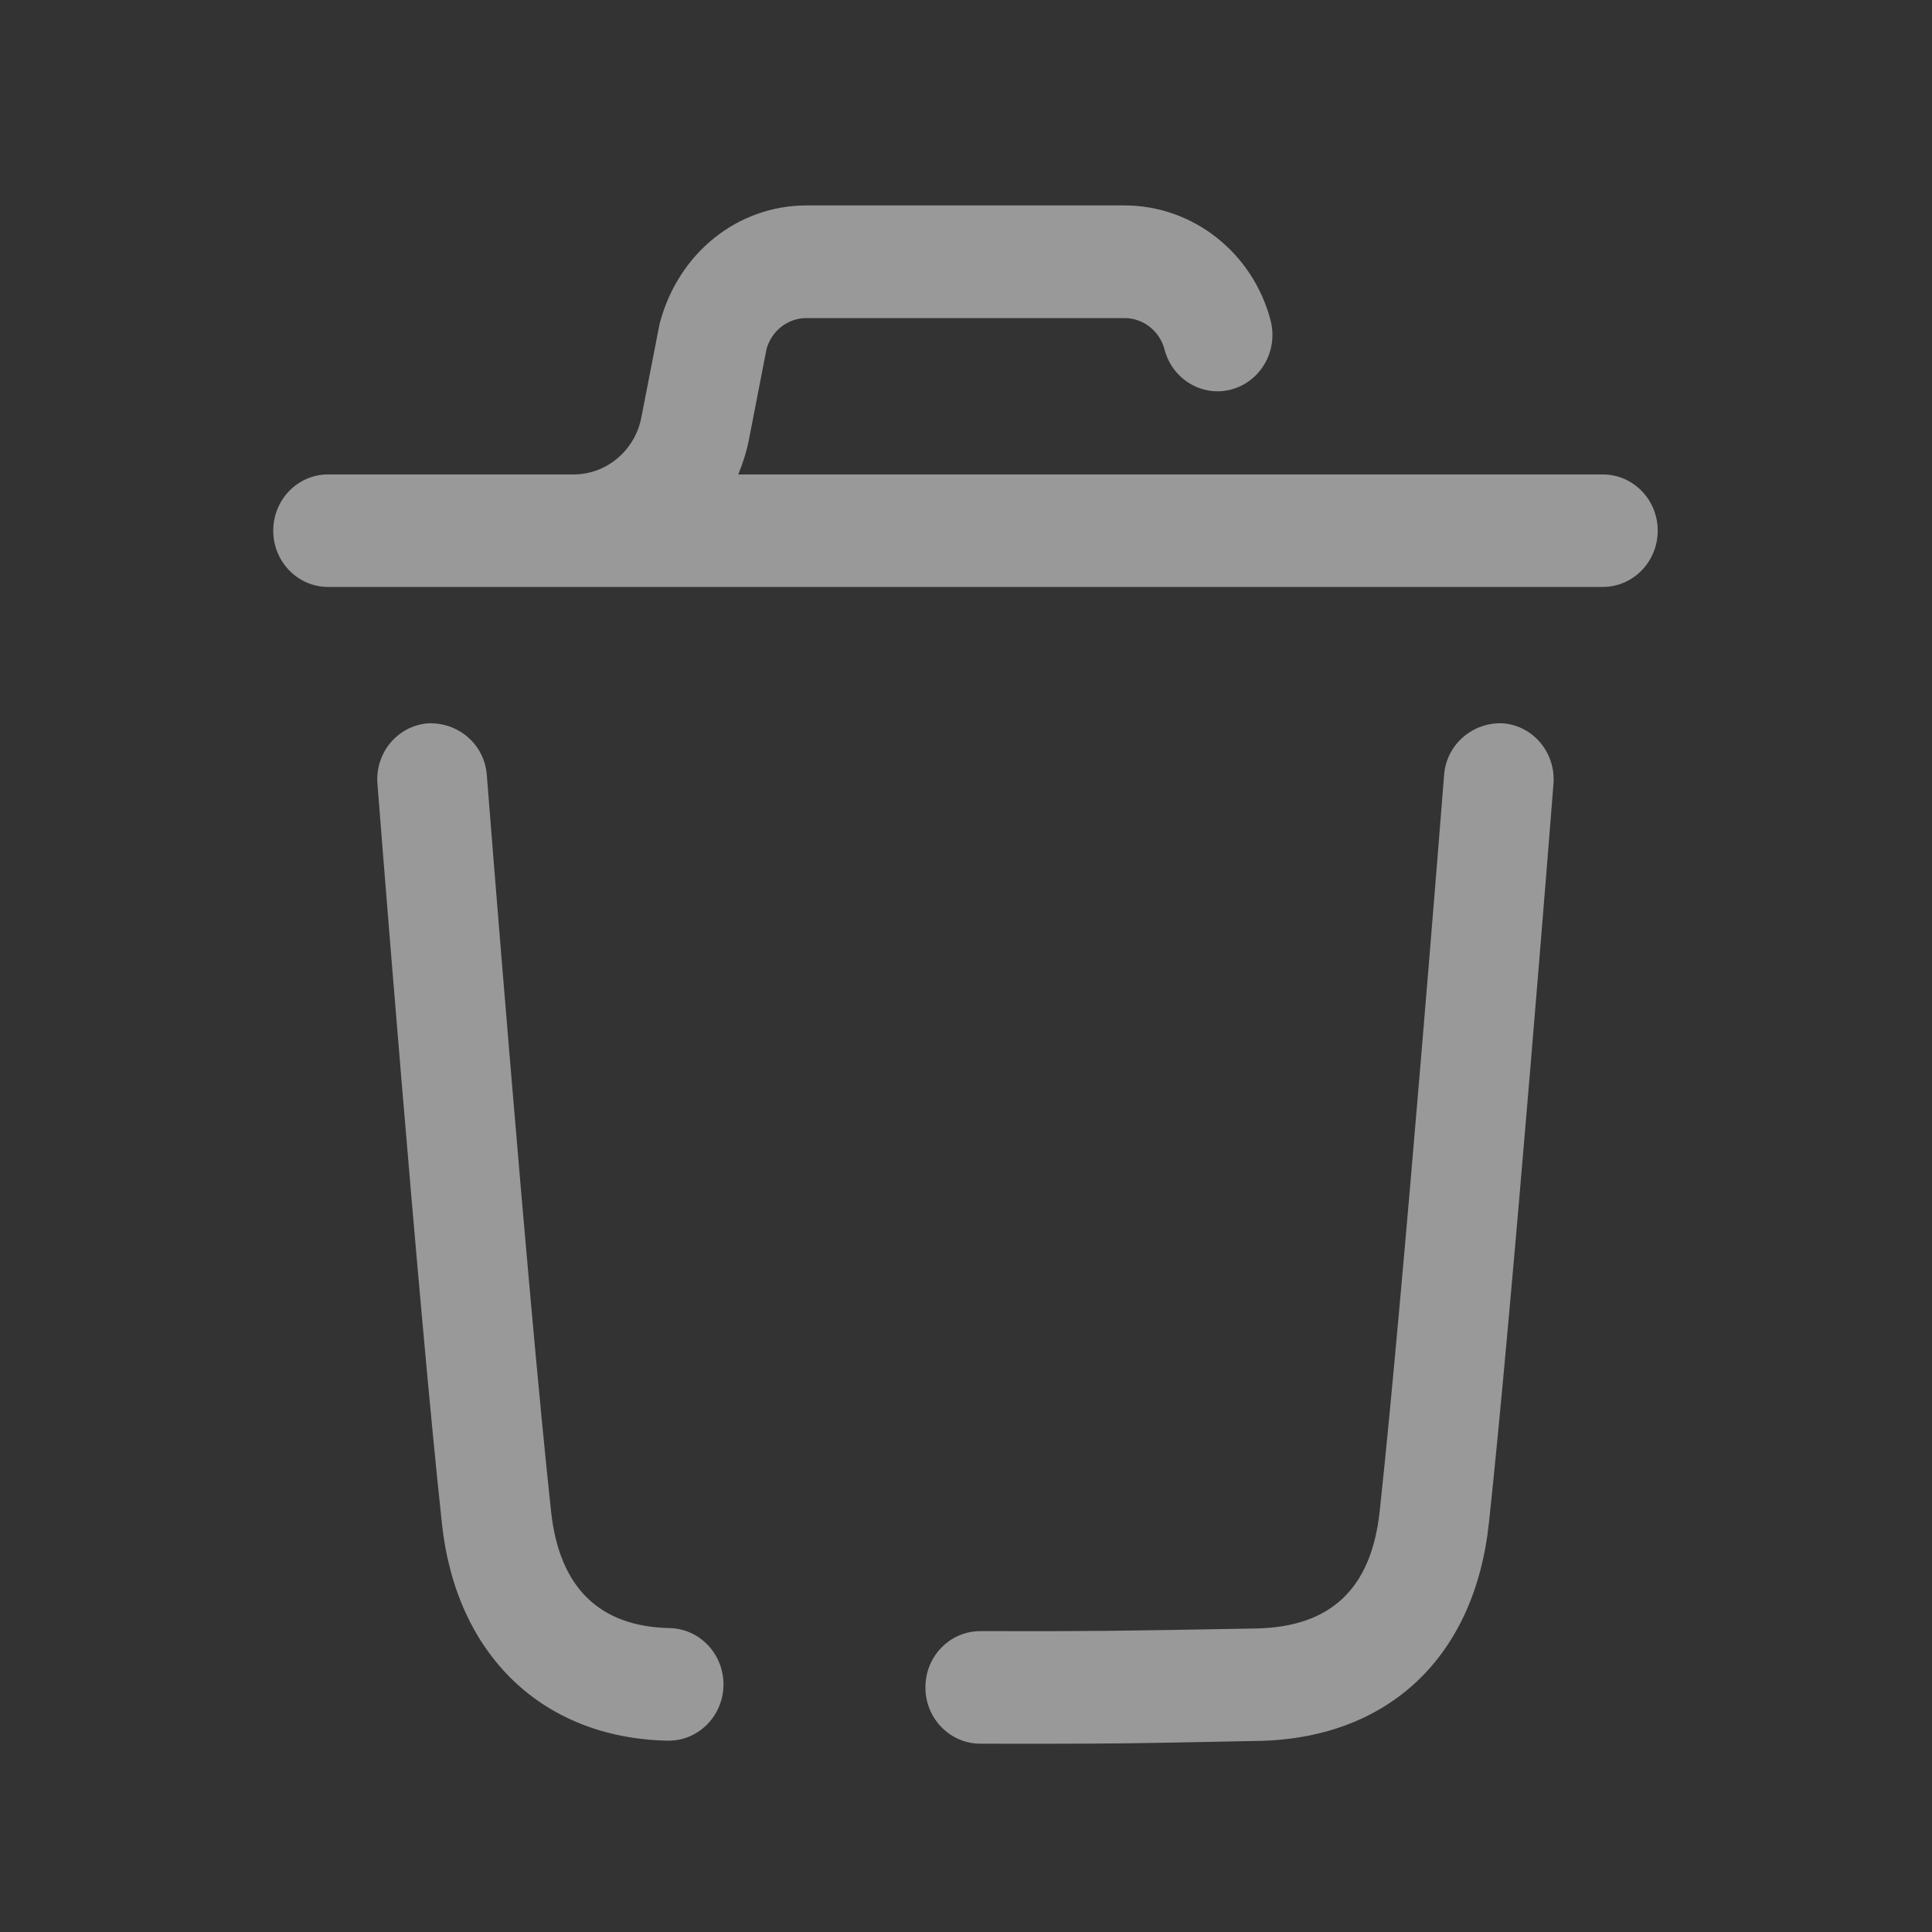 <svg width="30" height="30" viewBox="0 0 30 30" fill="none" xmlns="http://www.w3.org/2000/svg">
<rect x="0" y="0" width="30" height="30" fill="#333333" stroke="none"/>
<path fill-rule="evenodd" clip-rule="evenodd" d="M11.464 7.367H24.888C25.359 7.367 25.741 7.757 25.741 8.24C25.741 8.723 25.359 9.114 24.888 9.114H5.094C4.624 9.114 4.243 8.723 4.243 8.24C4.243 7.757 4.624 7.367 5.094 7.367H8.909C9.417 7.367 9.859 6.995 9.958 6.486L10.242 5.029C10.53 3.923 11.461 3.19 12.521 3.19H17.462C18.522 3.19 19.454 3.923 19.729 4.974C19.851 5.441 19.581 5.92 19.126 6.046C18.673 6.171 18.205 5.894 18.083 5.427C18.007 5.139 17.752 4.939 17.462 4.939H12.521C12.232 4.939 11.976 5.139 11.901 5.427L11.629 6.828C11.592 7.017 11.534 7.194 11.464 7.367ZM23.342 11.232C22.878 11.207 22.461 11.552 22.424 12.033C22.418 12.113 21.787 20.119 21.424 23.464C21.295 24.668 20.667 25.264 19.503 25.287L19.041 25.295C17.563 25.321 16.875 25.334 15.225 25.328H15.223C14.752 25.328 14.371 25.716 14.37 26.198C14.367 26.681 14.748 27.073 15.219 27.076C15.51 27.077 15.8 27.077 16.092 27.077C17.309 27.077 17.795 27.067 18.708 27.049C18.947 27.044 19.216 27.038 19.535 27.033C21.555 26.996 22.896 25.733 23.119 23.655C23.484 20.286 24.116 12.254 24.122 12.174C24.161 11.693 23.811 11.271 23.342 11.232ZM10.399 25.281C9.304 25.258 8.684 24.648 8.557 23.47C8.192 20.098 7.565 12.114 7.559 12.034C7.522 11.553 7.111 11.21 6.641 11.232C6.172 11.271 5.822 11.693 5.861 12.173C5.867 12.254 6.494 20.265 6.863 23.664C7.083 25.698 8.423 26.987 10.364 27.029H10.382C10.844 27.029 11.224 26.65 11.234 26.174C11.244 25.691 10.87 25.291 10.399 25.281Z" fill="white" fill-opacity="0.5"/>
</svg>
